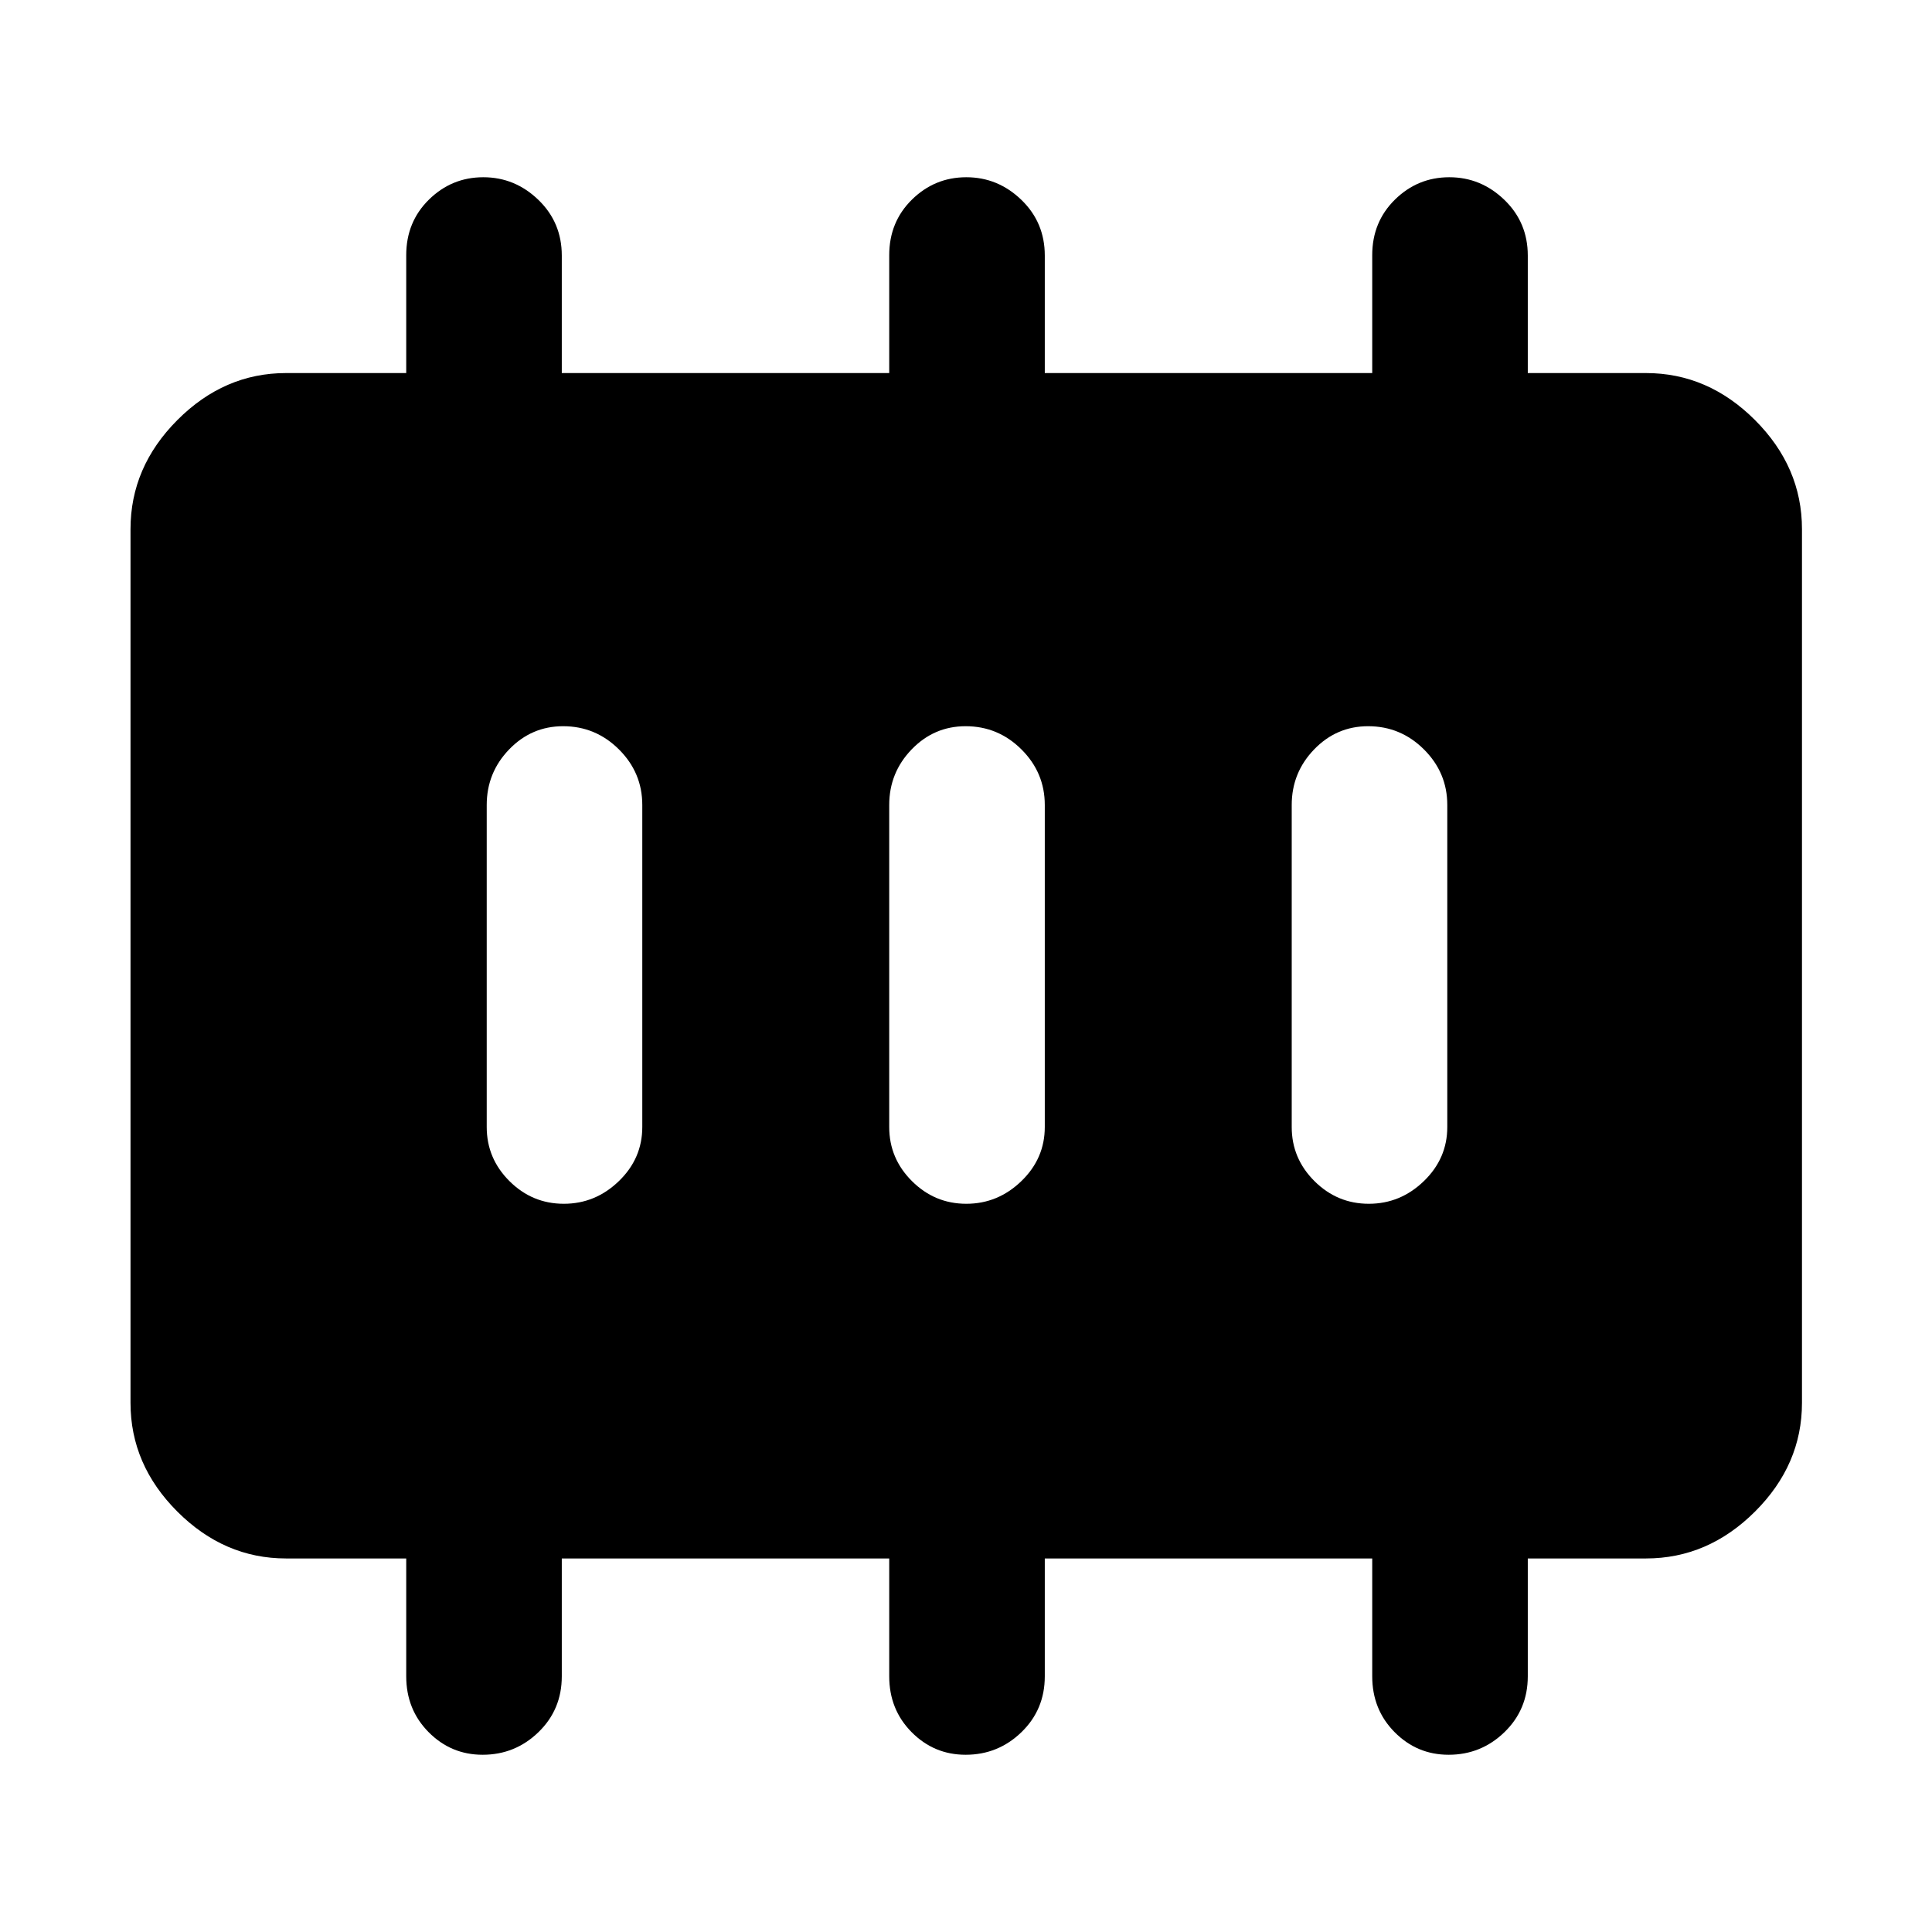 <svg xmlns="http://www.w3.org/2000/svg" height="48" viewBox="0 -960 960 960" width="48"><path d="M280.16-361.85q15.7 0 27.35-11.26 11.64-11.25 11.64-26.89v-160q0-16.06-11.59-27.61-11.6-11.54-27.74-11.54-15.71 0-26.84 11.54-11.13 11.55-11.13 27.61v160q0 15.64 11.3 26.89 11.3 11.26 27.01 11.26Zm200 0q15.7 0 27.35-11.26 11.64-11.25 11.64-26.89v-160q0-16.06-11.59-27.61-11.6-11.54-27.74-11.54-15.71 0-26.84 11.54-11.13 11.55-11.13 27.61v160q0 15.64 11.3 26.89 11.3 11.26 27.01 11.26Zm200 0q15.7 0 27.35-11.26 11.64-11.25 11.64-26.89v-160q0-16.06-11.59-27.61-11.6-11.54-27.74-11.54-15.71 0-26.84 11.54-11.13 11.55-11.13 27.61v160q0 15.64 11.3 26.89 11.3 11.26 27.01 11.26ZM142.15-185.61q-30.74 0-54.02-23.28-23.28-23.28-23.28-54.02v-434.18q0-30.84 23.28-54.19 23.28-23.35 54.02-23.35h59.7v-58.56q0-16.54 11.3-27.64 11.3-11.1 27.01-11.1 15.7 0 27.35 11.23 11.64 11.23 11.64 27.69v58.38h162.7v-58.56q0-16.54 11.3-27.64 11.3-11.1 27.01-11.1 15.7 0 27.35 11.23 11.64 11.23 11.64 27.69v58.38h162.7v-58.56q0-16.54 11.3-27.64 11.3-11.1 27.01-11.1 15.7 0 27.35 11.23 11.64 11.23 11.64 27.69v58.38h58.7q30.84 0 54.19 23.35 23.35 23.35 23.35 54.19v434.18q0 30.74-23.35 54.02-23.35 23.28-54.19 23.28h-58.7v58.55q0 16.53-11.59 27.76-11.6 11.23-27.74 11.23-15.71 0-26.84-11.23-11.13-11.23-11.13-27.76v-58.55h-162.7v58.55q0 16.53-11.59 27.76-11.6 11.23-27.74 11.23-15.71 0-26.84-11.23-11.13-11.23-11.13-27.76v-58.55h-162.7v58.55q0 16.53-11.59 27.76-11.6 11.23-27.74 11.23-15.71 0-26.84-11.23-11.13-11.23-11.13-27.76v-58.55h-59.7Z"/></svg>